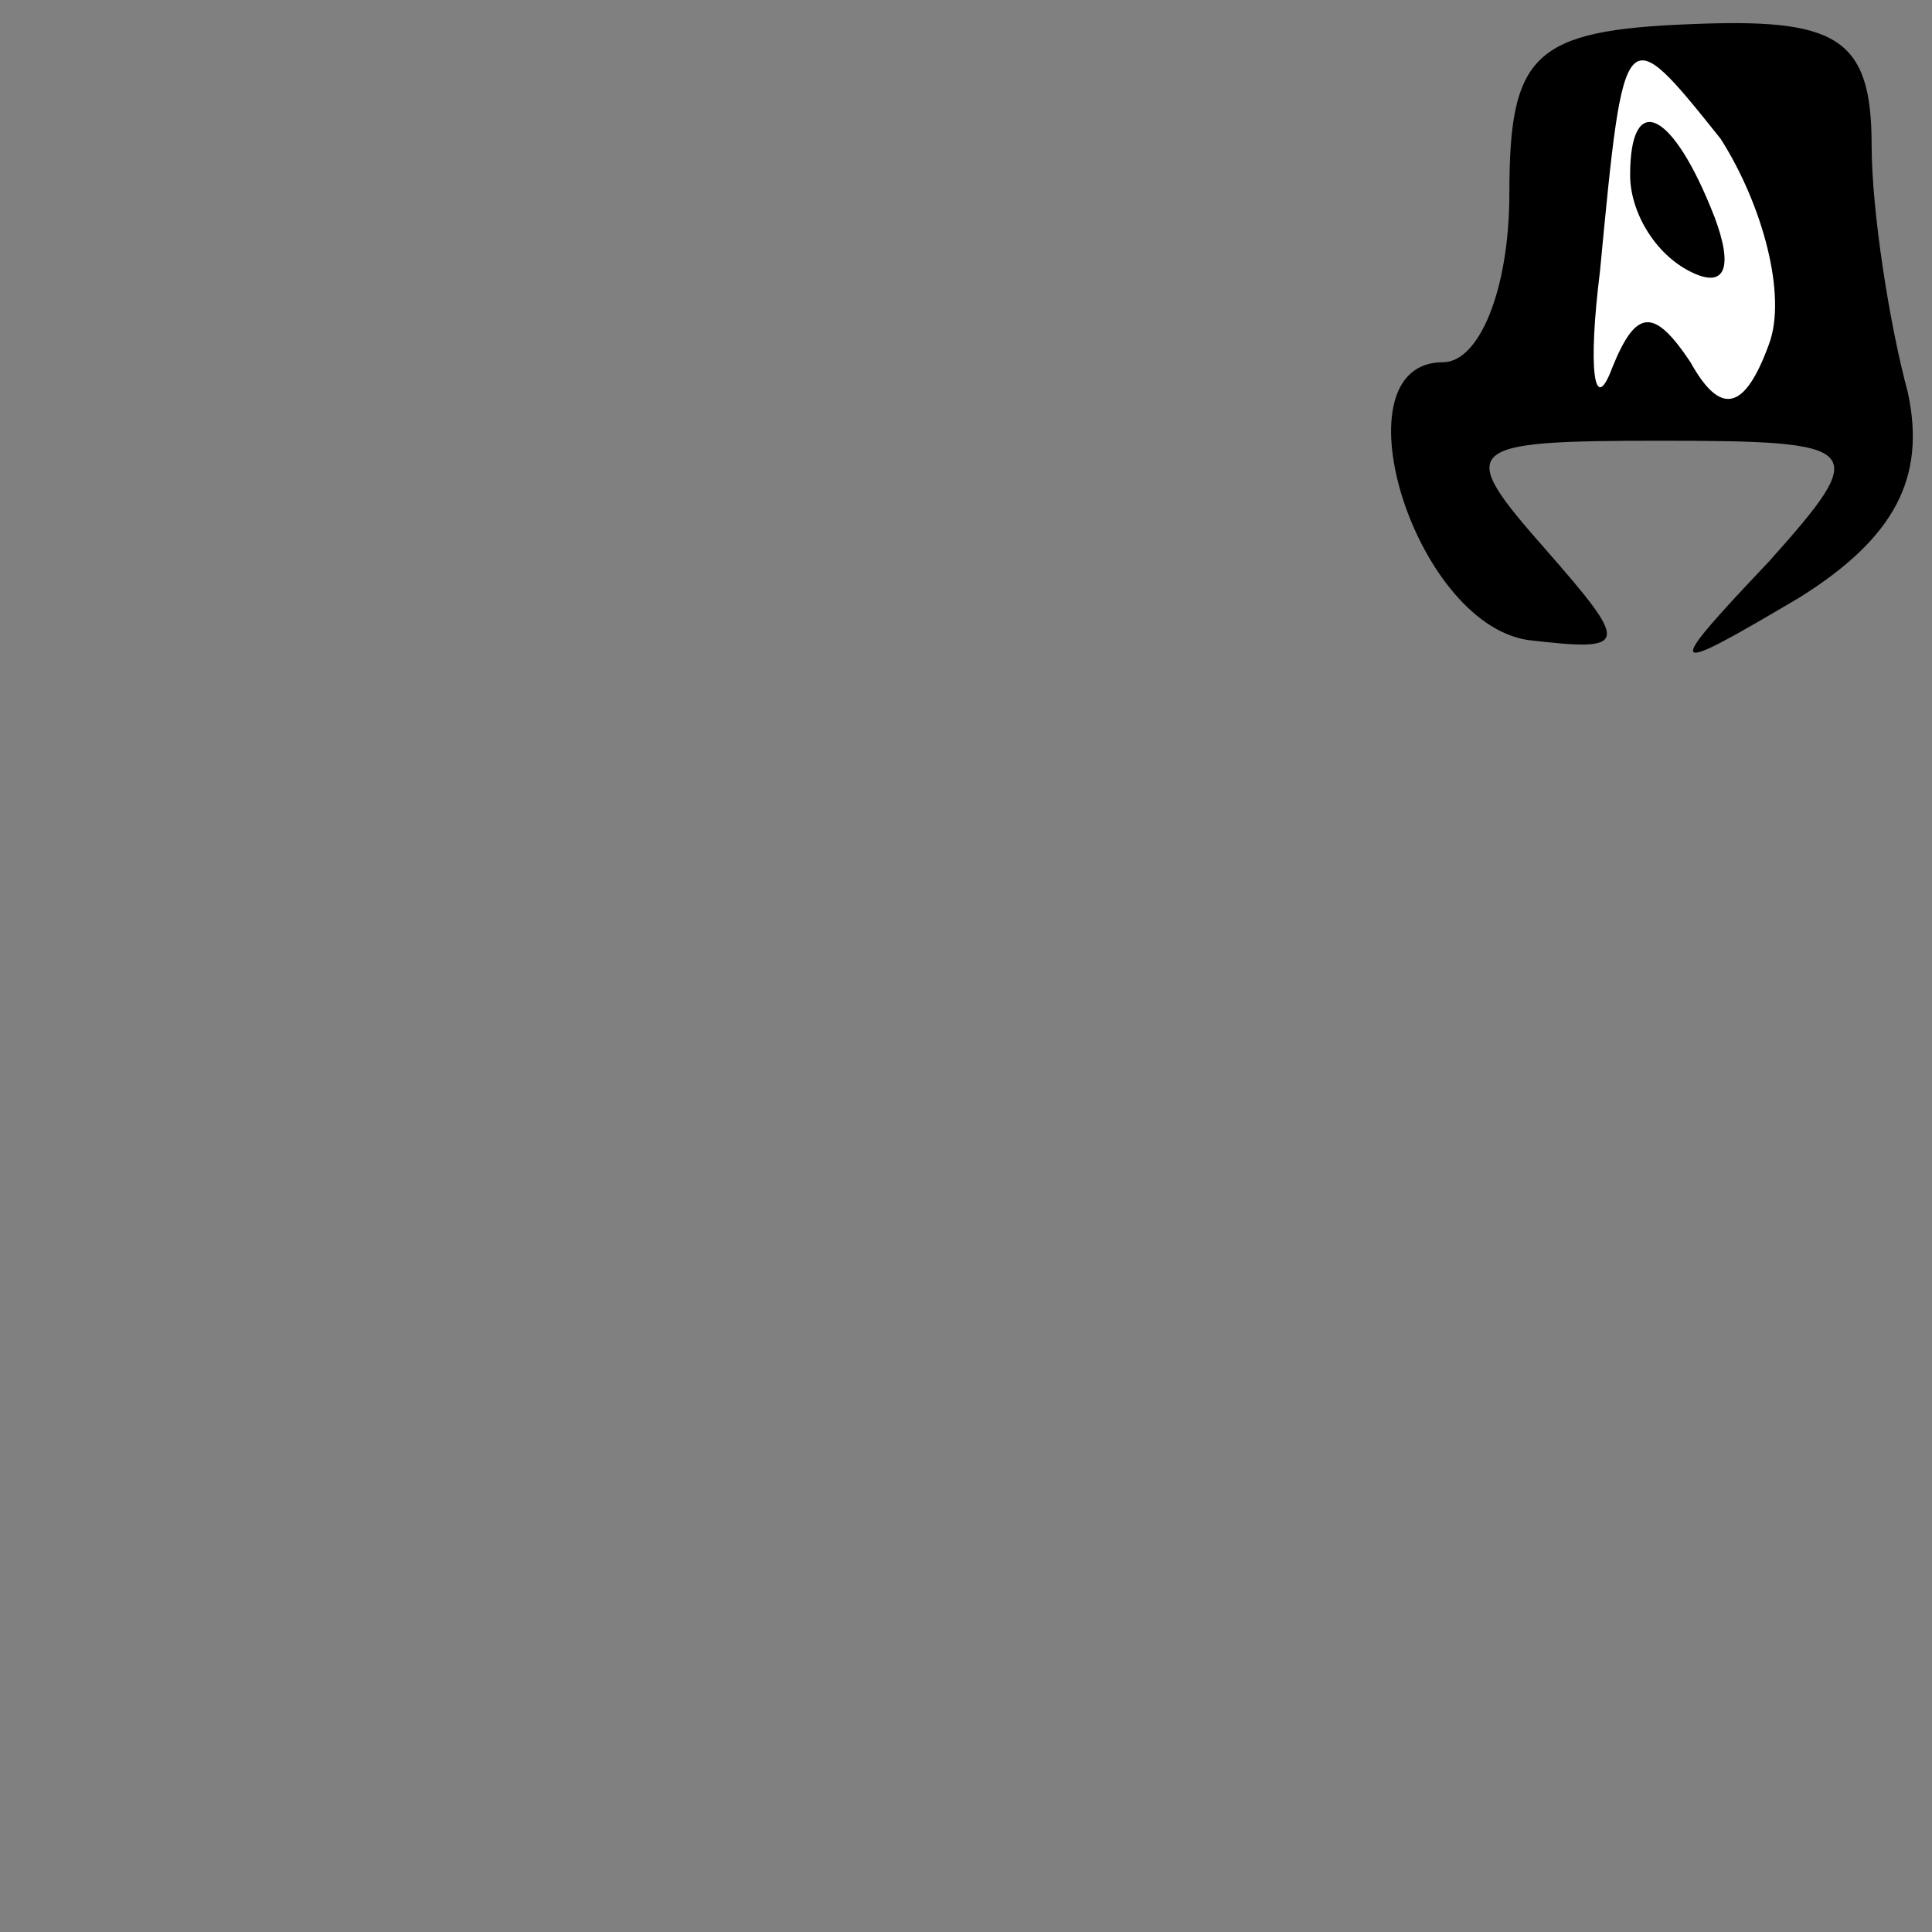 <?xml version="1.0" standalone="no"?>
<!DOCTYPE svg PUBLIC "-//W3C//DTD SVG 20010904//EN"
 "http://www.w3.org/TR/2001/REC-SVG-20010904/DTD/svg10.dtd">
<svg version="1.0" xmlns="http://www.w3.org/2000/svg"
 width="32pt" height="32pt" viewBox="0 0 32 32"
 preserveAspectRatio="xMidYMid meet">
<rect x="0" y="0" width="32" height="32" fill="#808080" stroke="none"/>
<g transform="translate(0,32) scale(0.1,-0.1)"
fill="#000000" stroke="none">
<path fill="#000000" stroke="none" d="M250 288 c0 -16 -5 -28 -11 -28 -18 0
-5 -43 14 -46 17 -2 17 -1 3 15 -15 17 -14 18 19 18 34 0 35 -1 18 -20 -18
-19 -17 -19 5 -6 16 10 21 20 18 34 -3 11 -6 30 -6 41 0 18 -6 21 -30 20 -26
-1 -30 -5 -30 -28z"/>
<path fill="#ffffff" stroke="none" d="M293 263 c-4 -11 -8 -12 -13 -3 -6 9
-9 9 -13 -1 -3 -8 -4 0 -2 16 4 42 4 42 20 22 7 -11 11 -26 8 -34z"/>
<path fill="#000000" stroke="none" d="M270 291 c0 -6 4 -13 10 -16 6 -3 7 1
4 9 -7 18 -14 21 -14 7z"/>
</g>
</svg>
